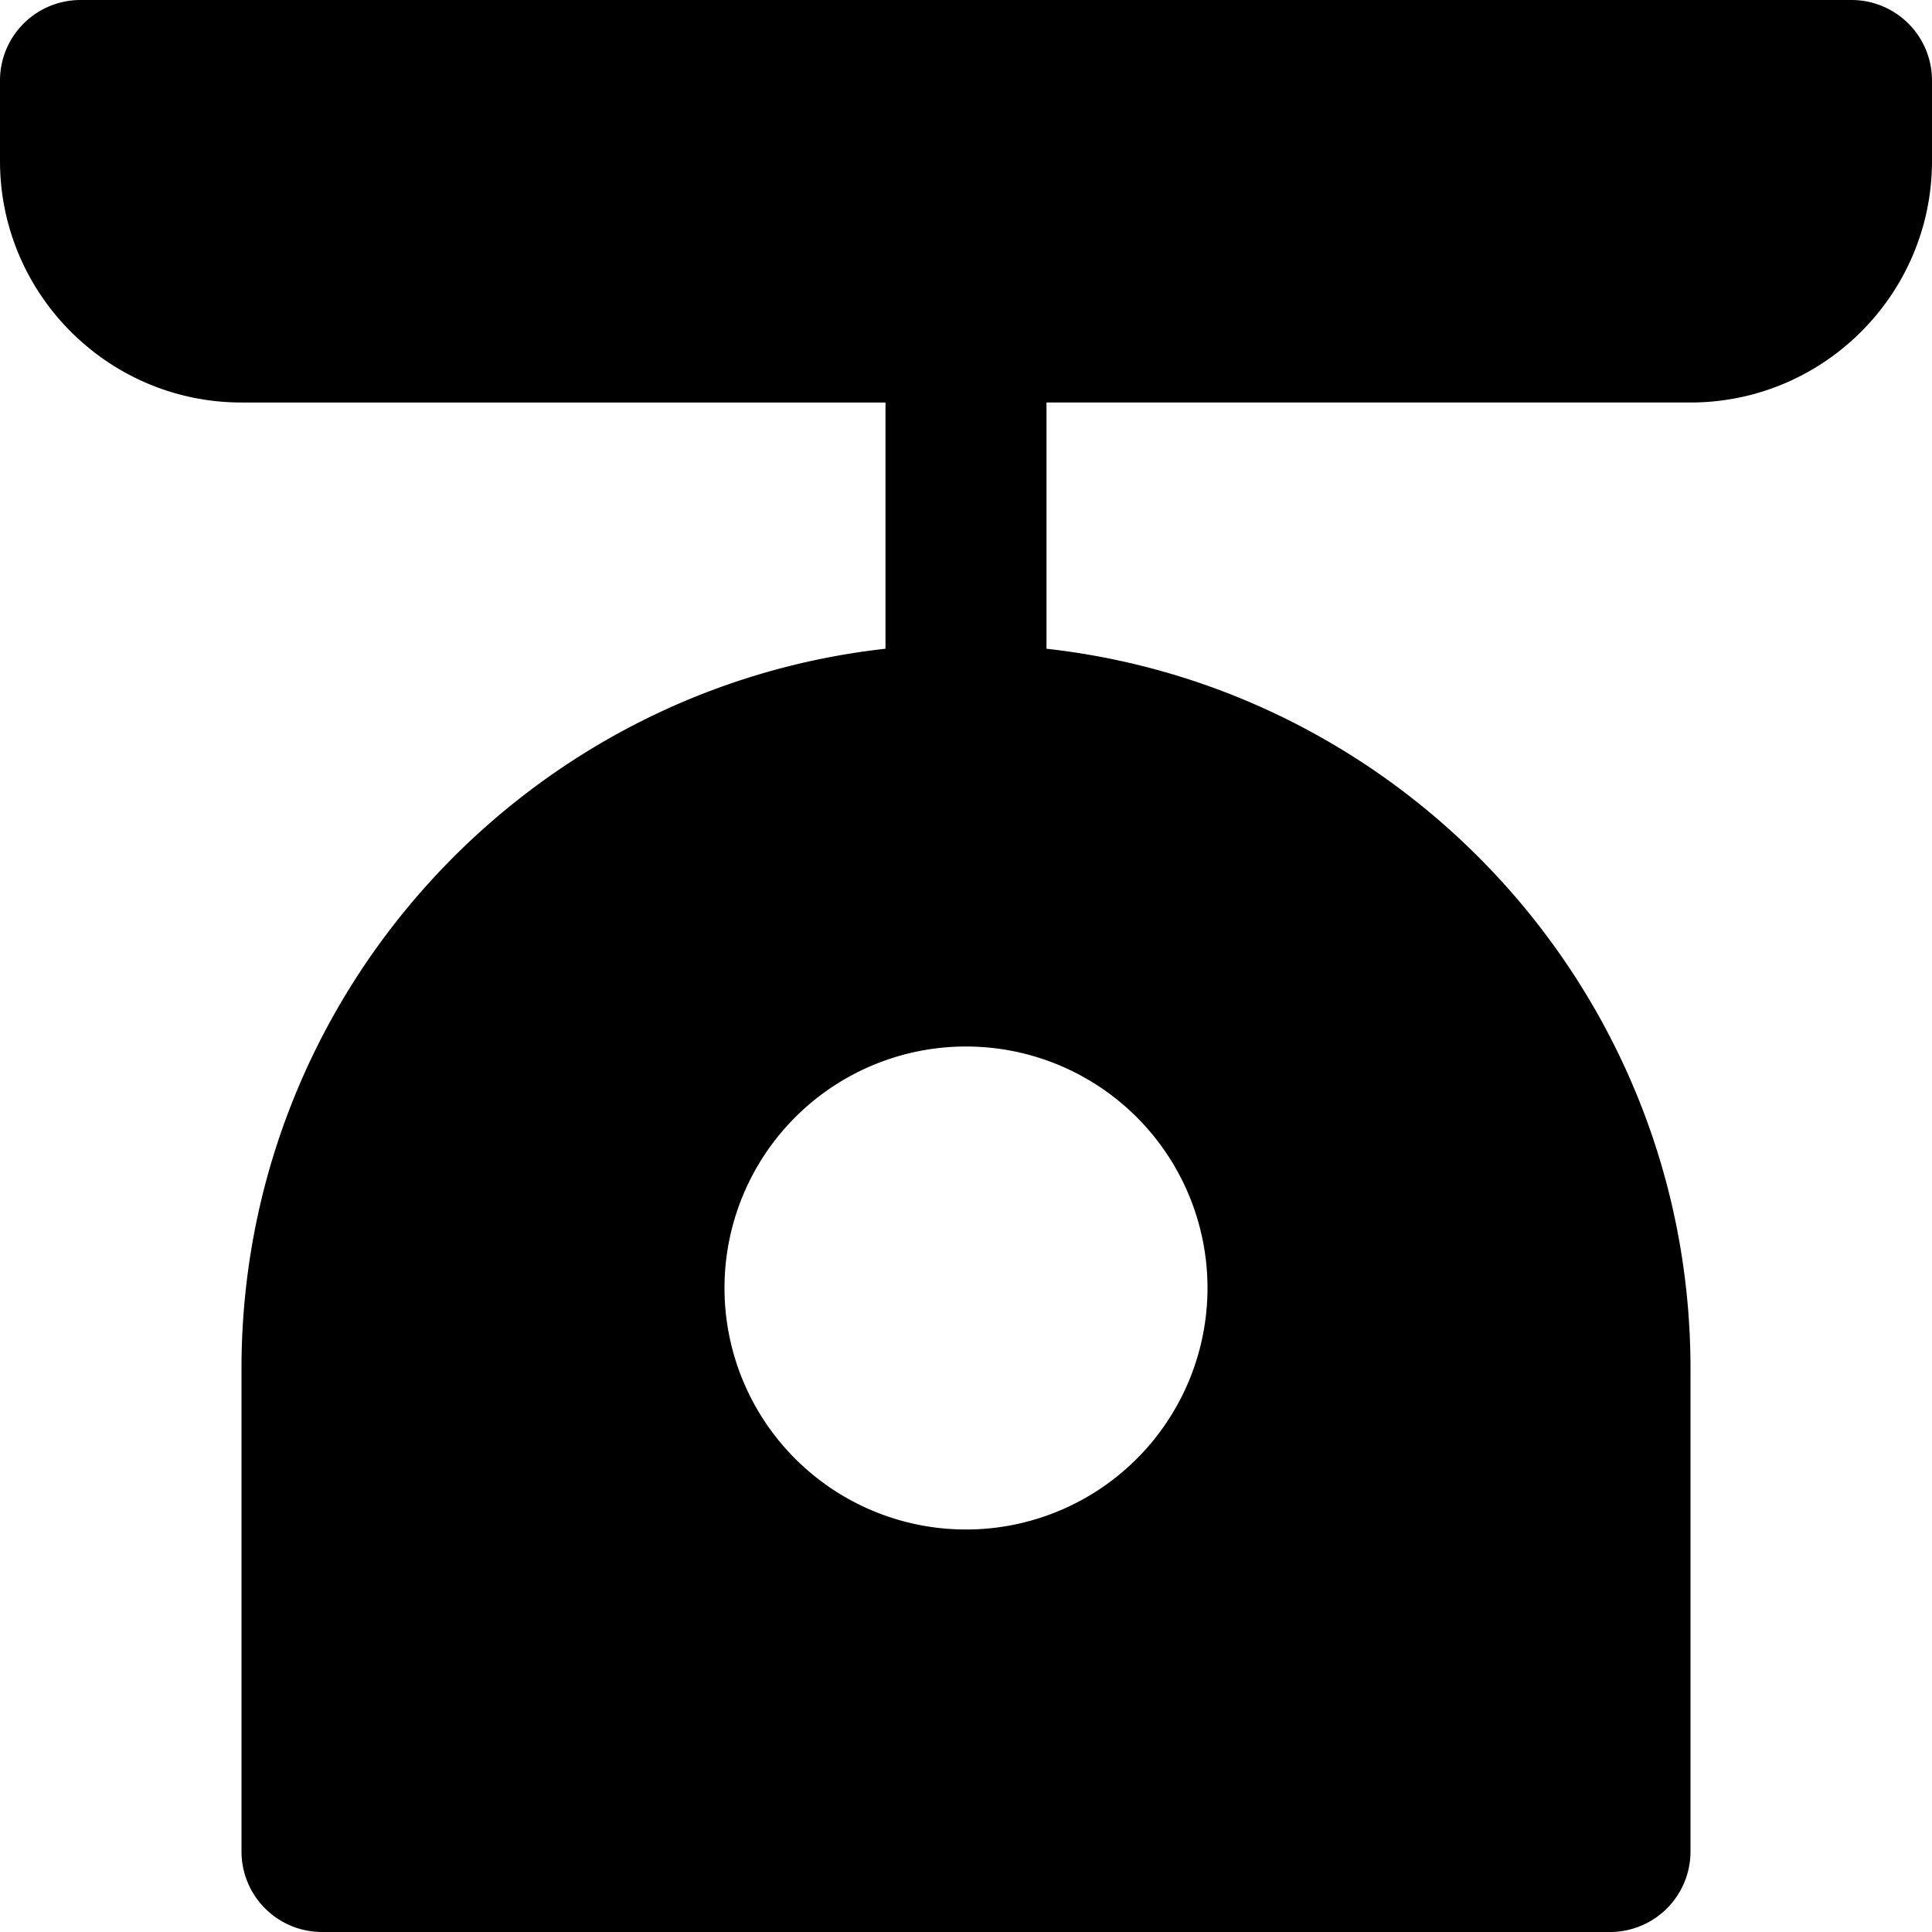 <svg id="nc_icon" xmlns="http://www.w3.org/2000/svg" xml:space="preserve" viewBox="0 0 24 24"><path fill="currentColor" d="M23 0H1a1 1 0 0 0-1 1v1c0 1.654 1.346 3 3 3h8v3.059C6.507 8.558 3 12.375 3 17v6a1 1 0 0 0 1 1h16a1 1 0 0 0 1-1v-6c0-4.625-3.507-8.442-8-8.941V5h8c1.654 0 3-1.346 3-3V1a1 1 0 0 0-1-1zm-8 16a3 3 0 1 1-6 0 3 3 0 0 1 6 0z" class="nc-icon-wrapper"/></svg>
